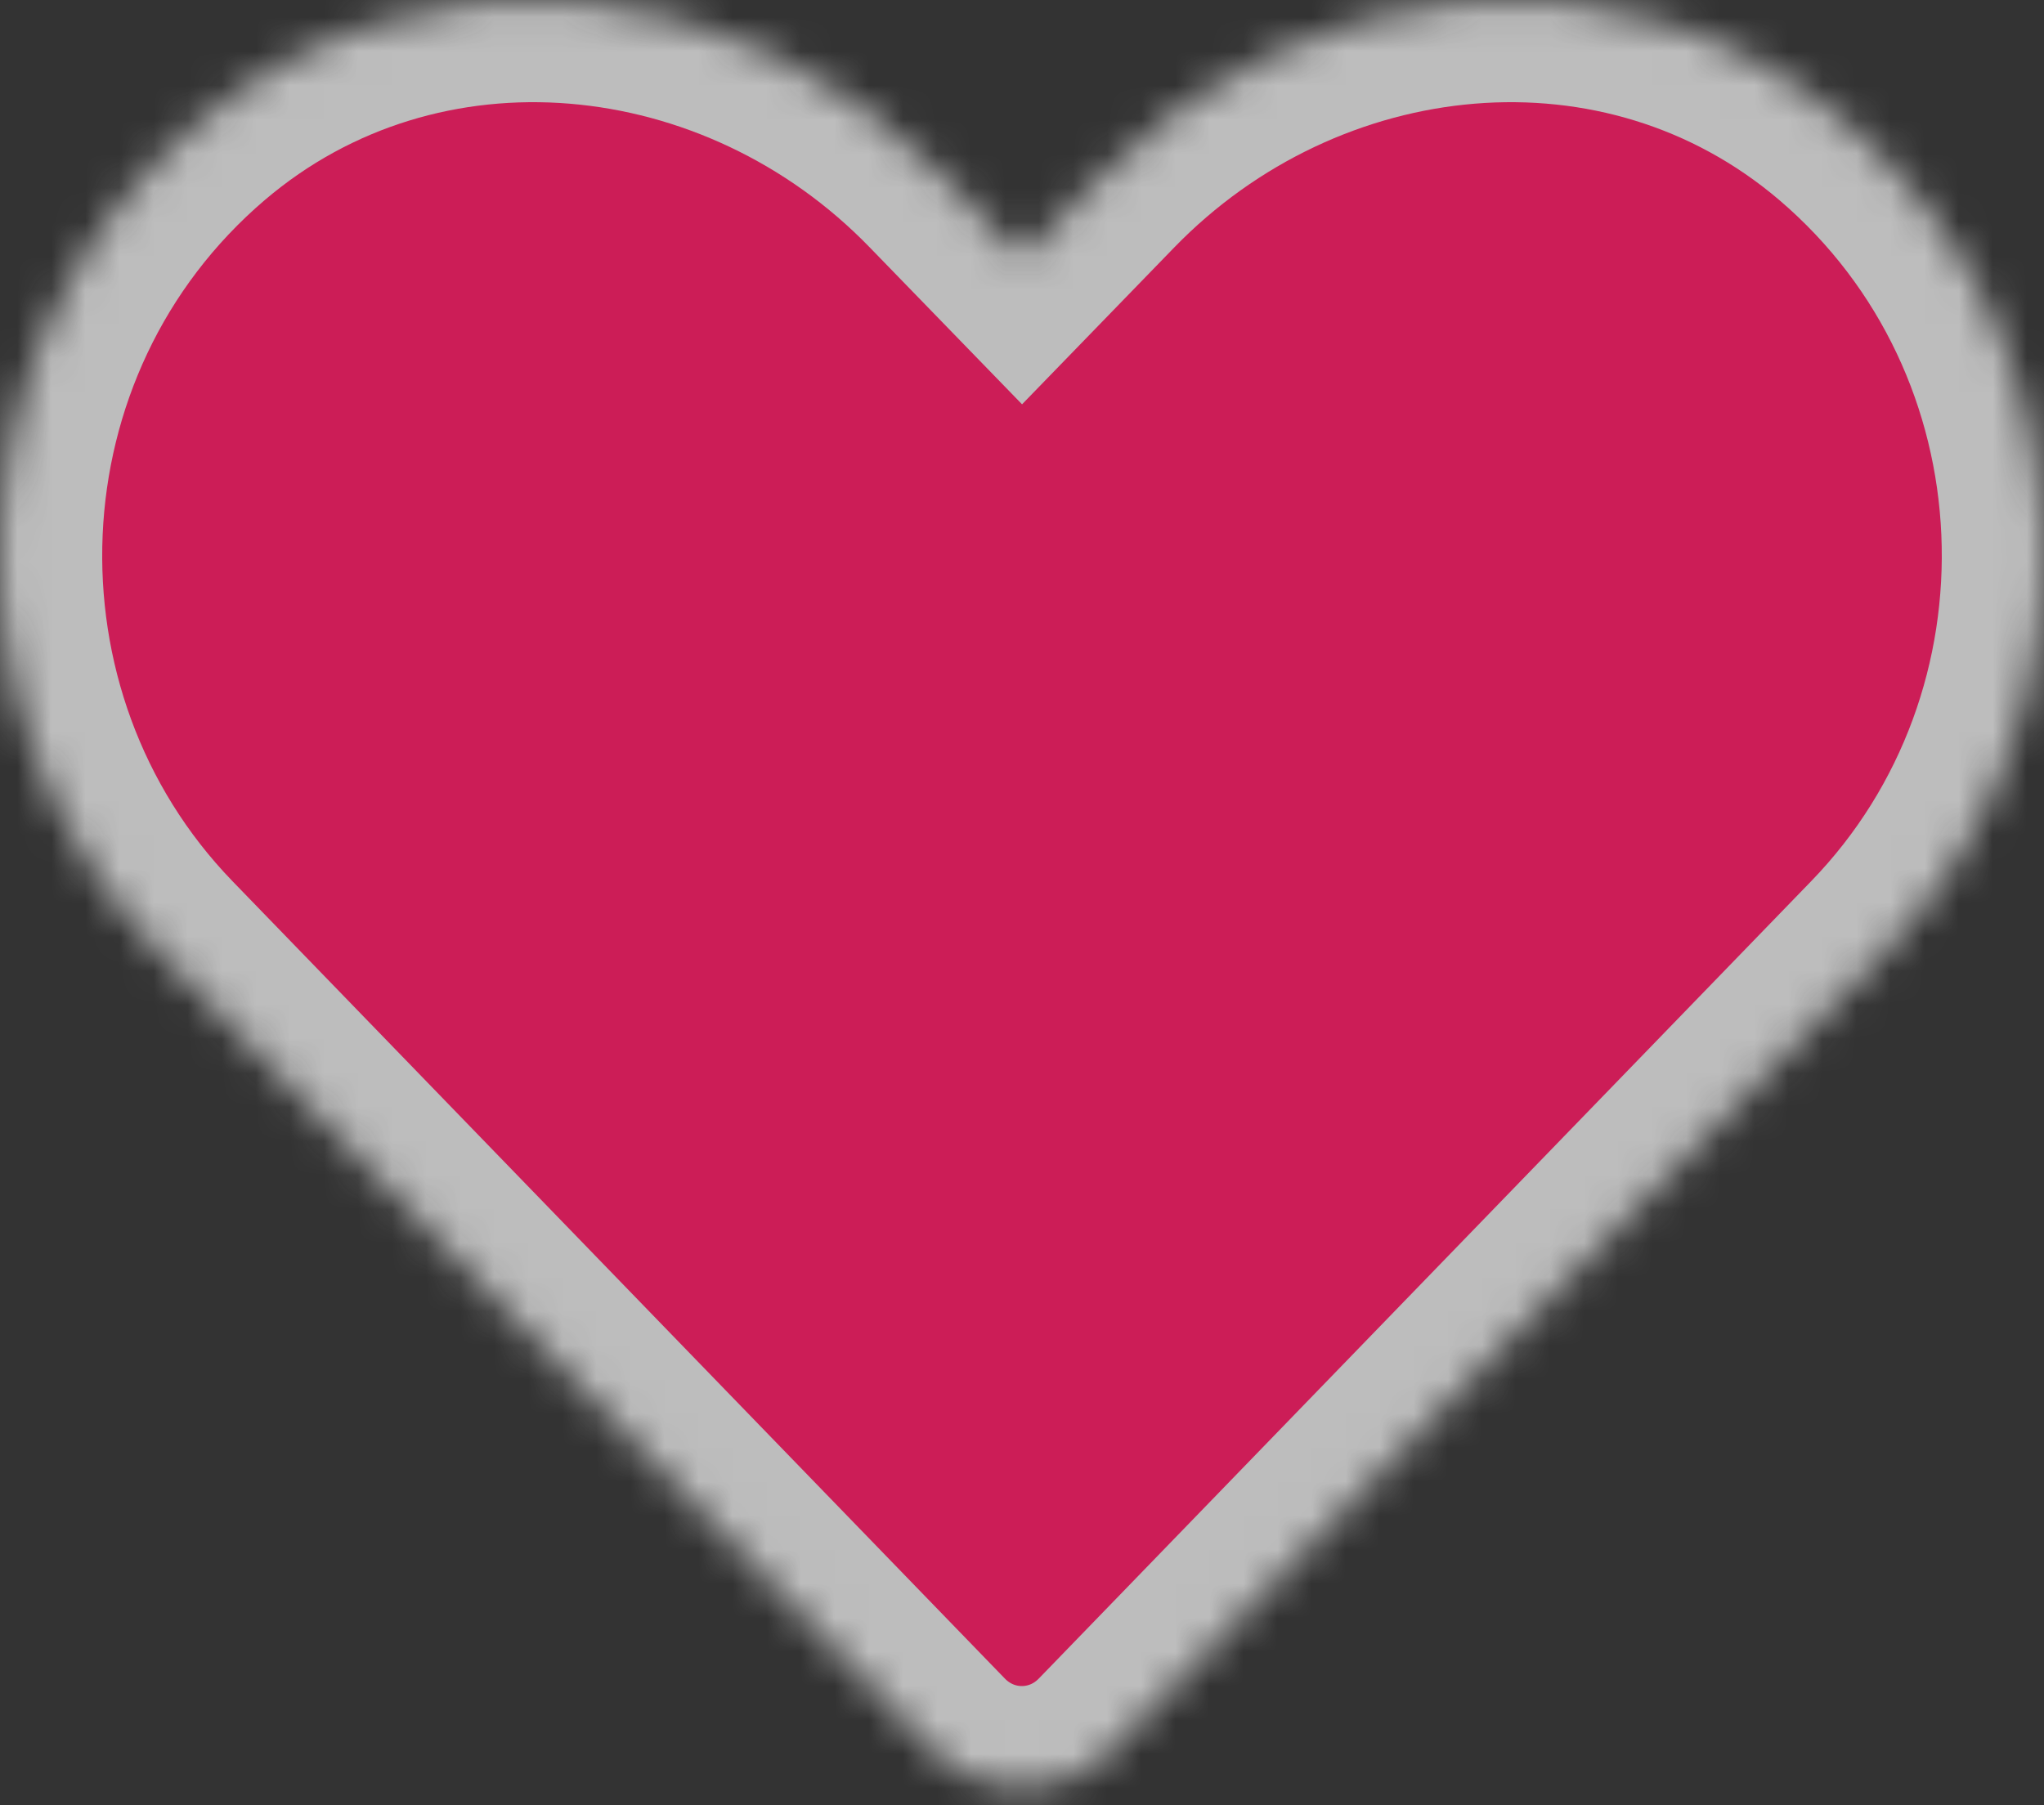 <svg width="60" height="53" viewBox="0 0 60 53" fill="none" xmlns="http://www.w3.org/2000/svg">
<rect x="0" y="0" width="60" height="53" fill="#333333" stroke="none"/>
<g opacity="0.75">
<mask id="path-1-inside-1" fill="white">
<path d="M54.176 3.59C47.754 -1.883 38.204 -0.898 32.309 5.183L30.001 7.562L27.692 5.183C21.81 -0.898 12.247 -1.883 5.826 3.59C-1.534 9.871 -1.92 21.144 4.665 27.953L27.341 51.366C28.806 52.878 31.184 52.878 32.649 51.366L55.325 27.953C61.922 21.144 61.535 9.871 54.176 3.59Z"/>
</mask>
<path d="M54.176 3.59C47.754 -1.883 38.204 -0.898 32.309 5.183L30.001 7.562L27.692 5.183C21.81 -0.898 12.247 -1.883 5.826 3.59C-1.534 9.871 -1.92 21.144 4.665 27.953L27.341 51.366C28.806 52.878 31.184 52.878 32.649 51.366L55.325 27.953C61.922 21.144 61.535 9.871 54.176 3.59Z" fill="#FF1563" stroke="#EBEBEB" stroke-width="6" mask="url(#path-1-inside-1)"/>
</g>
</svg>

